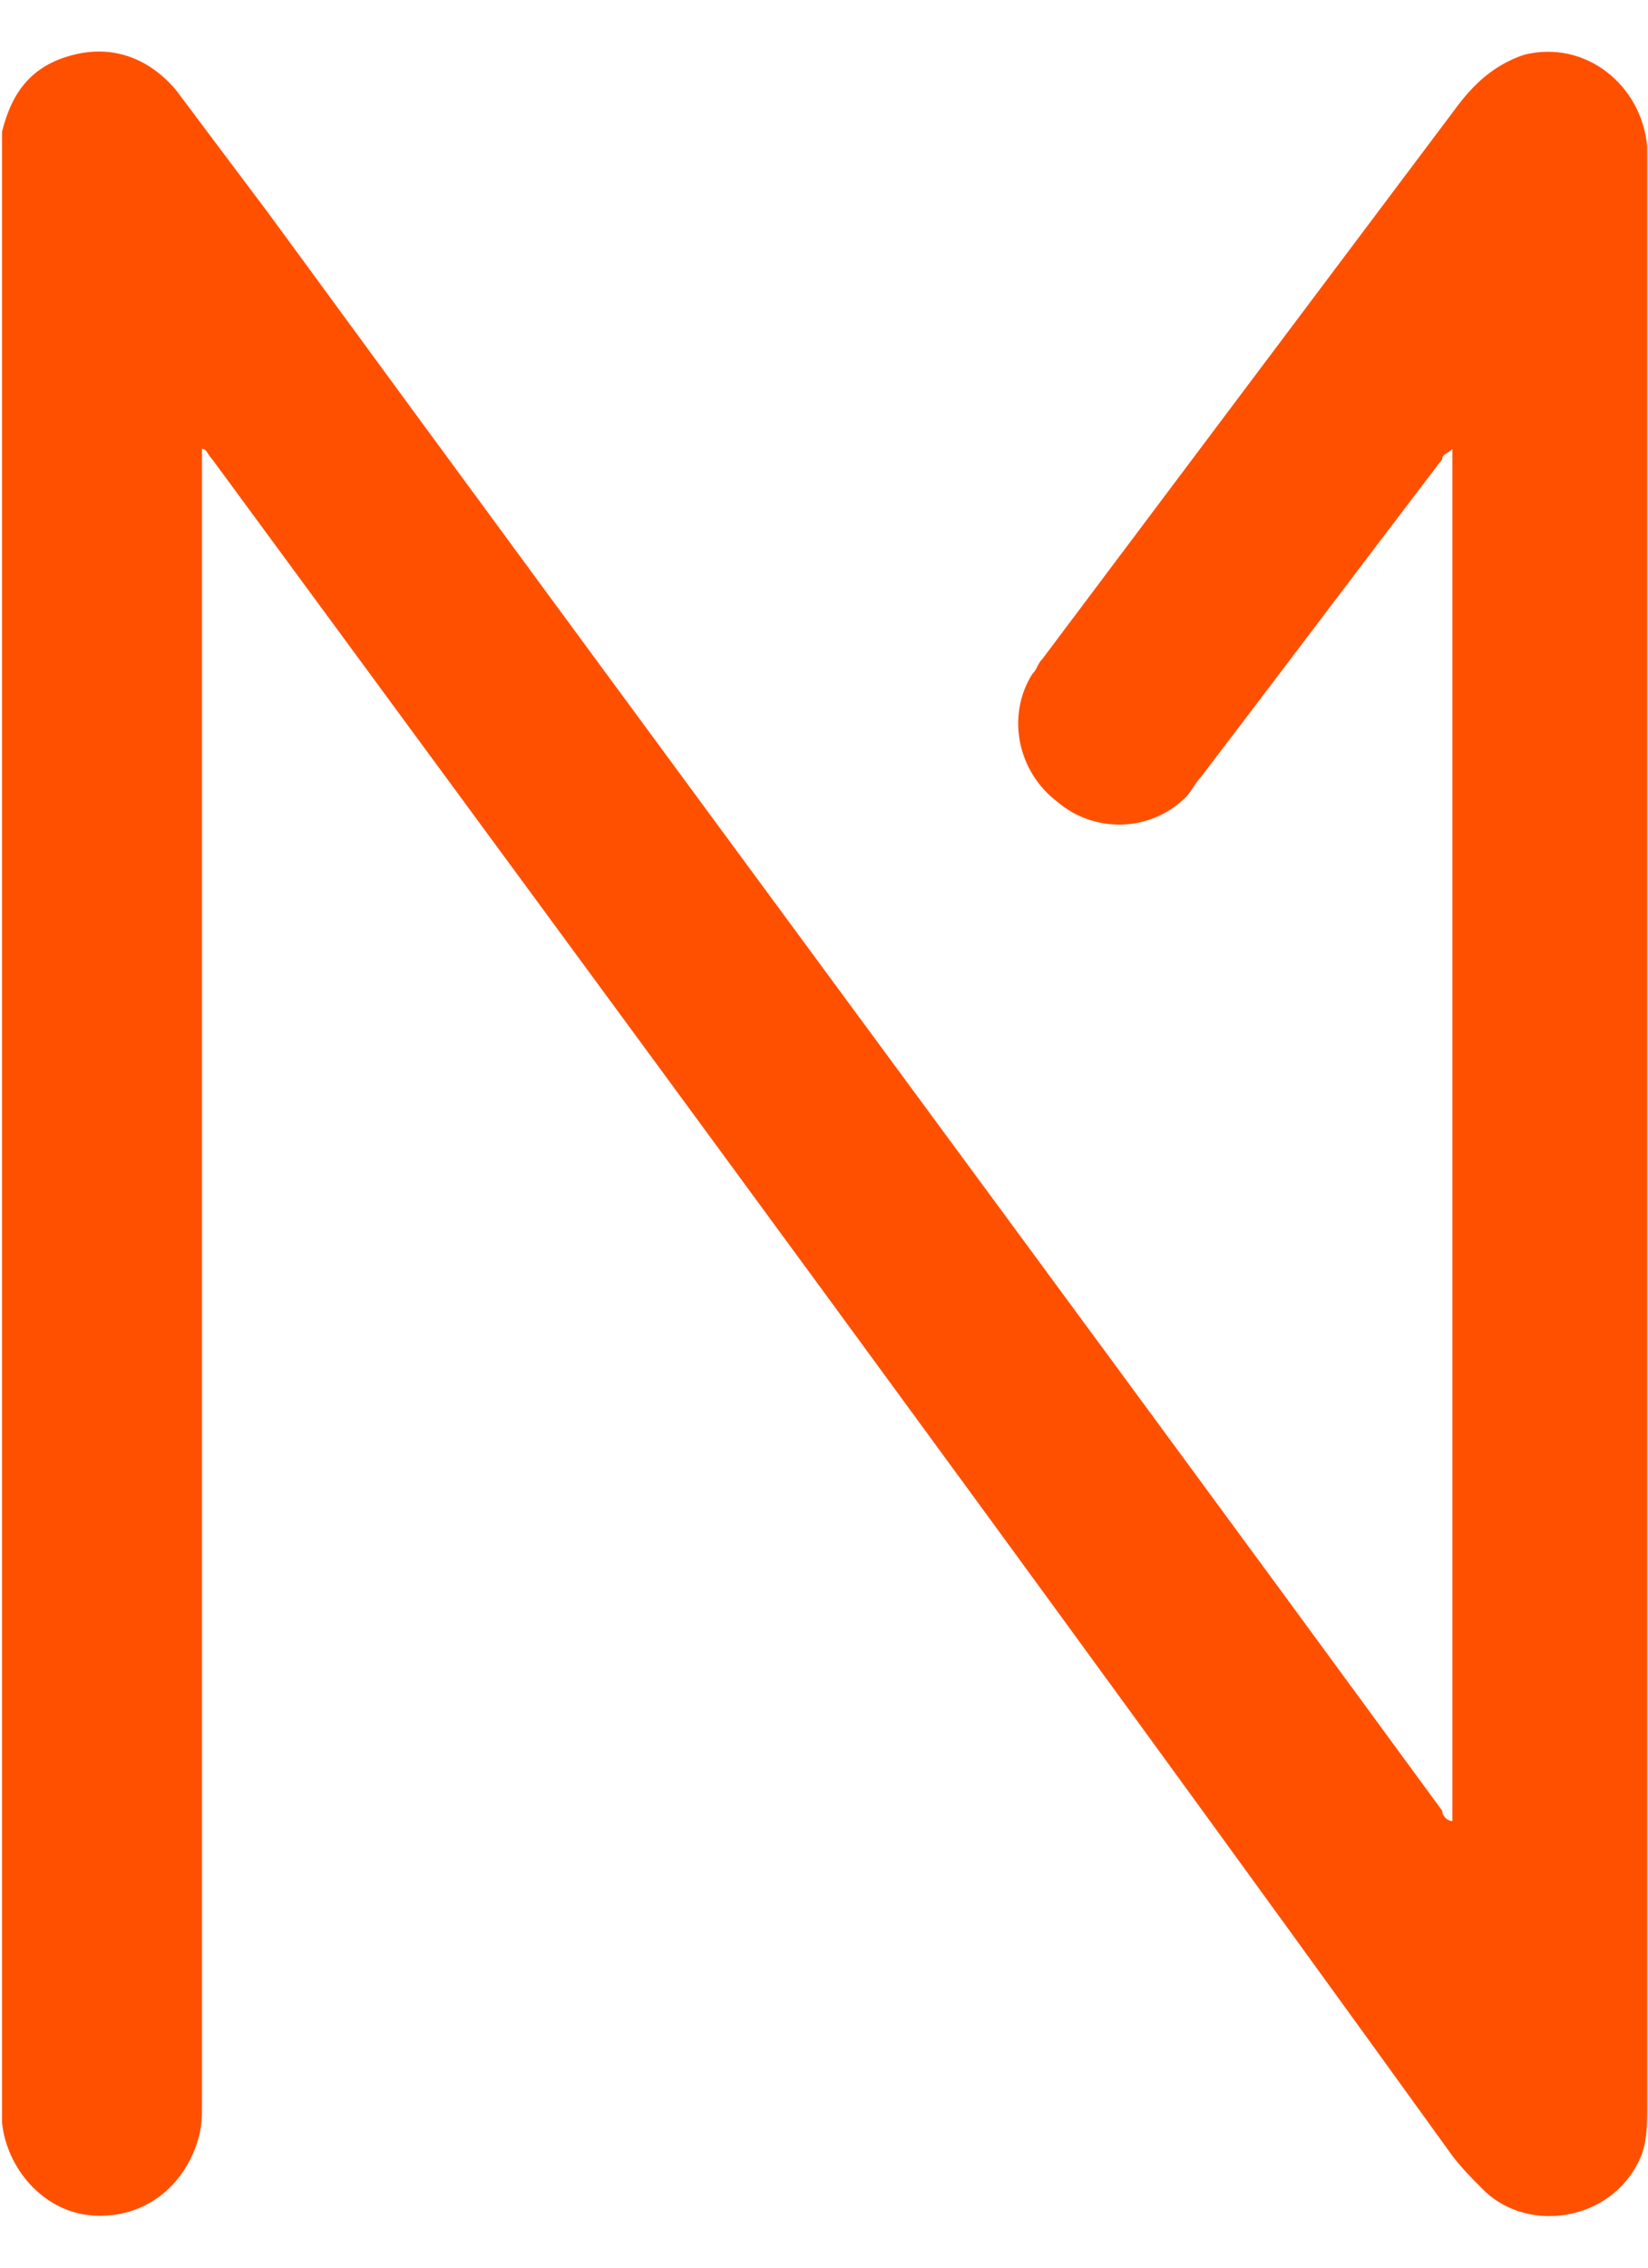 <svg width="16" height="22" viewBox="0 0 16 22" fill="none" xmlns="http://www.w3.org/2000/svg">
<path fill-rule="evenodd" clip-rule="evenodd" d="M1.961 4.355C1.961 4.405 1.961 4.504 1.961 4.554C1.961 9.819 1.961 15.134 1.961 20.399C1.961 20.548 1.961 20.647 1.911 20.796C1.762 21.243 1.363 21.541 0.866 21.491C0.418 21.442 0.07 21.044 0.02 20.597C0.02 20.548 0.02 20.498 0.02 20.448C0.02 14.14 0.02 7.882 0.02 1.574C0.02 1.474 0.02 1.375 0.02 1.276C0.12 0.878 0.319 0.63 0.717 0.531C1.115 0.431 1.463 0.58 1.712 0.878C2.01 1.276 2.309 1.673 2.607 2.07C6.389 7.236 10.22 12.402 14.002 17.567C14.002 17.617 14.051 17.667 14.101 17.667C14.101 13.197 14.101 8.776 14.101 4.355C14.051 4.405 14.002 4.405 14.002 4.455C13.206 5.498 12.459 6.491 11.663 7.534C11.613 7.584 11.563 7.683 11.514 7.733C11.165 8.08 10.618 8.08 10.27 7.782C9.872 7.484 9.772 6.938 10.021 6.541C10.071 6.491 10.071 6.441 10.121 6.392C11.464 4.604 12.807 2.815 14.151 1.027C14.3 0.829 14.499 0.63 14.798 0.531C15.395 0.382 15.942 0.829 15.992 1.425C15.992 1.474 15.992 1.524 15.992 1.574C15.992 7.882 15.992 14.14 15.992 20.448C15.992 20.597 15.992 20.746 15.942 20.895C15.693 21.541 14.847 21.69 14.4 21.243C14.3 21.144 14.151 20.995 14.051 20.846C10.071 15.332 6.041 9.869 2.06 4.455C2.01 4.405 2.01 4.355 1.961 4.355Z" fill="#FF5000"/>
</svg>
